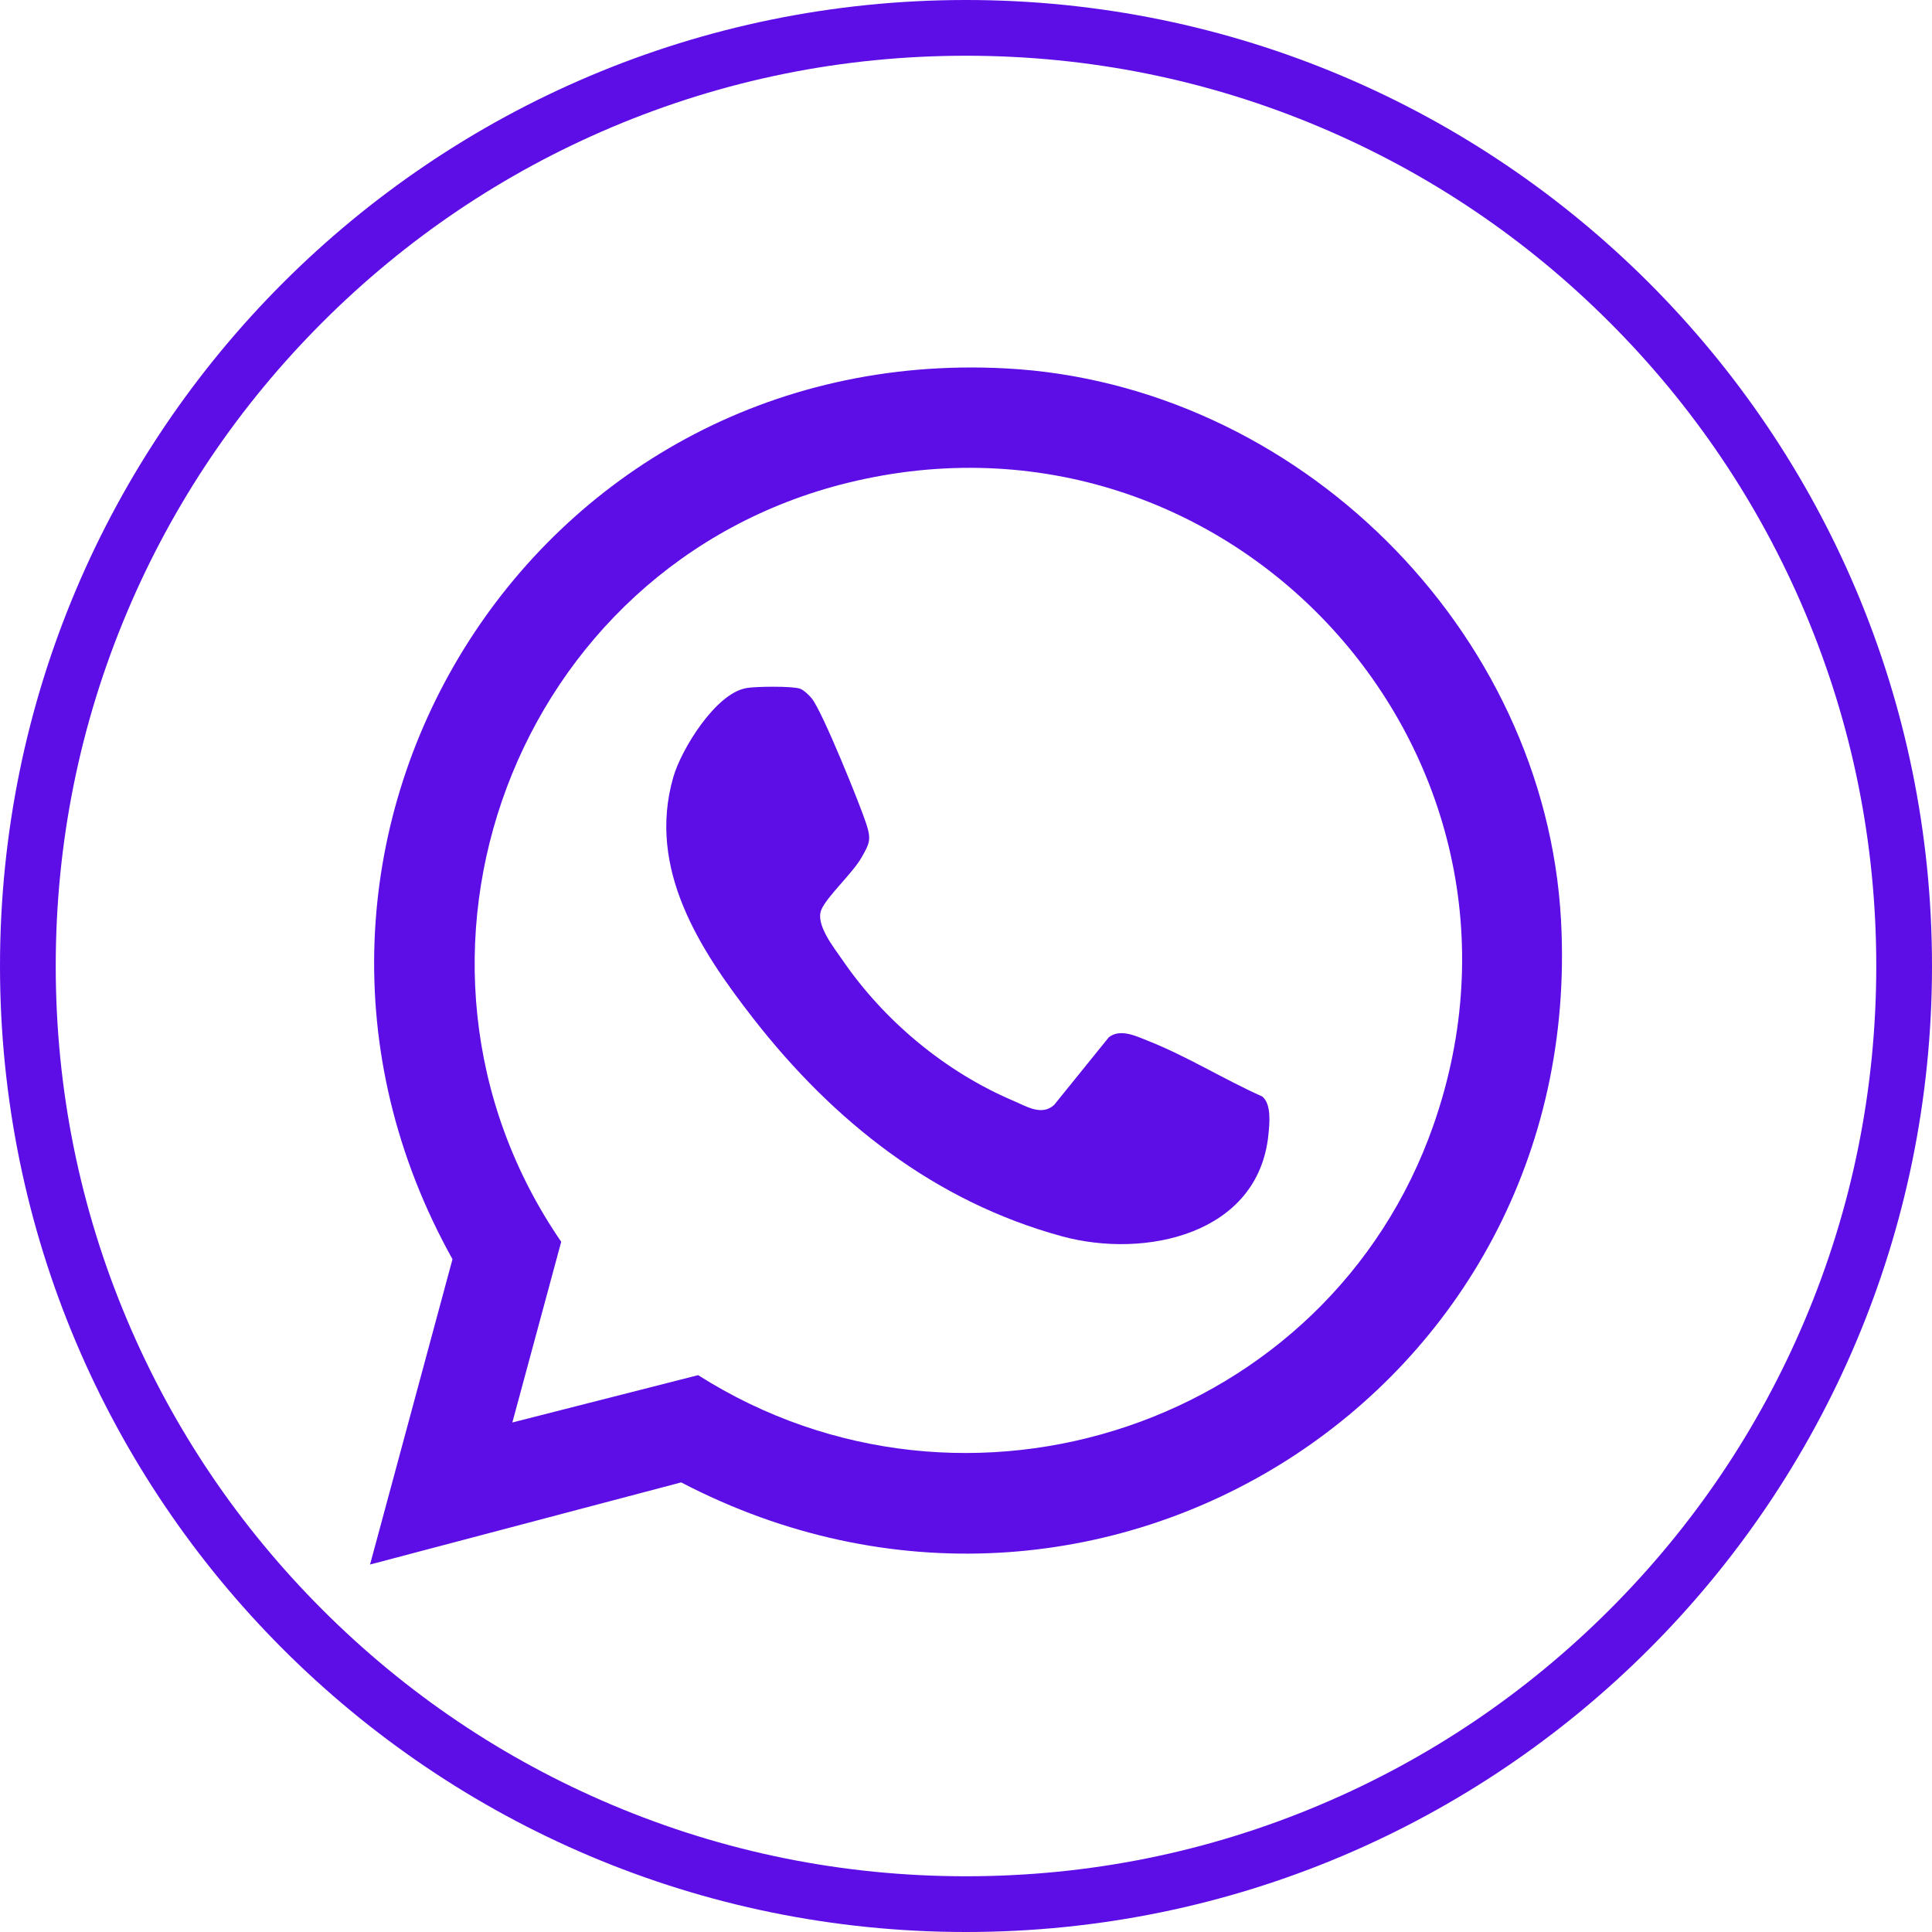 <?xml version="1.0" encoding="UTF-8"?>
<svg id="Layer_1" xmlns="http://www.w3.org/2000/svg" version="1.1" viewBox="0 0 416 416">
  <!-- Generator: Adobe Illustrator 29.0.0, SVG Export Plug-In . SVG Version: 2.1.0 Build 186)  -->
  <defs>
    <style>
      .st0 {
        fill: #5d0de6;
      }
    </style>
  </defs>
  <path class="st0" d="M208,12c26.47,0,52.13,5.18,76.29,15.4,23.34,9.87,44.3,24,62.3,42.01,18,18,32.14,38.97,42.01,62.3,10.22,24.16,15.4,49.82,15.4,76.29s-5.18,52.13-15.4,76.29c-9.87,23.34-24.01,44.3-42.01,62.3-18,18-38.97,32.14-62.3,42.01-24.16,10.22-49.82,15.4-76.29,15.4s-52.13-5.18-76.29-15.4c-23.34-9.87-44.3-24-62.3-42.01-18-18-32.14-38.97-42.01-62.3-10.22-24.16-15.4-49.82-15.4-76.29s5.18-52.13,15.4-76.29c9.87-23.34,24.01-44.3,42.01-62.3,18-18,38.97-32.14,62.3-42.01,24.16-10.22,49.82-15.4,76.29-15.4M208,0C93.12,0,0,93.12,0,208s93.12,208,208,208,208-93.12,208-208S322.88,0,208,0h0Z"/>
  <g>
    <path class="st0" d="M79.68,336.87l17.75-65.74c-49.71-89.14,16.51-197.22,119.08-191.81,62.7,3.31,116.2,56.14,119.61,118.84,5.53,101.62-99.54,167.9-189.45,121.03l-66.98,17.68ZM110.32,306.29l40-10.19c57.79,36.67,135.79,10.72,158.36-53.91,27.95-80.04-43.82-158.47-126.14-138.23-71.74,17.64-103.42,102.66-61.7,163.42l-10.52,38.91Z"/>
    <path class="st0" d="M160.71,148.15c2.04-.35,9.65-.44,11.46.11.88.27,2.07,1.44,2.66,2.18,2.26,2.84,10.28,22.59,11.7,26.95,1.13,3.45.68,4.27-1.05,7.29-1.92,3.36-7.48,8.41-8.64,11.23-1.29,3.15,2.69,8.08,4.53,10.76,8.96,13.1,22.14,24.11,36.8,30.34,2.81,1.19,6.13,3.35,8.81.9l11.76-14.55c2.46-1.97,5.96-.24,8.47.76,8.43,3.34,16.29,8.27,24.56,11.97,2.01,1.6,1.6,5.72,1.35,8.18-2.13,21.57-26.59,26.8-44.43,21.94-27.44-7.48-49.27-24.81-66.46-46.87-11.56-14.84-22.93-32.24-17.26-51.99,1.72-6.01,9.14-18.07,15.72-19.18Z"/>
  </g>
</svg>